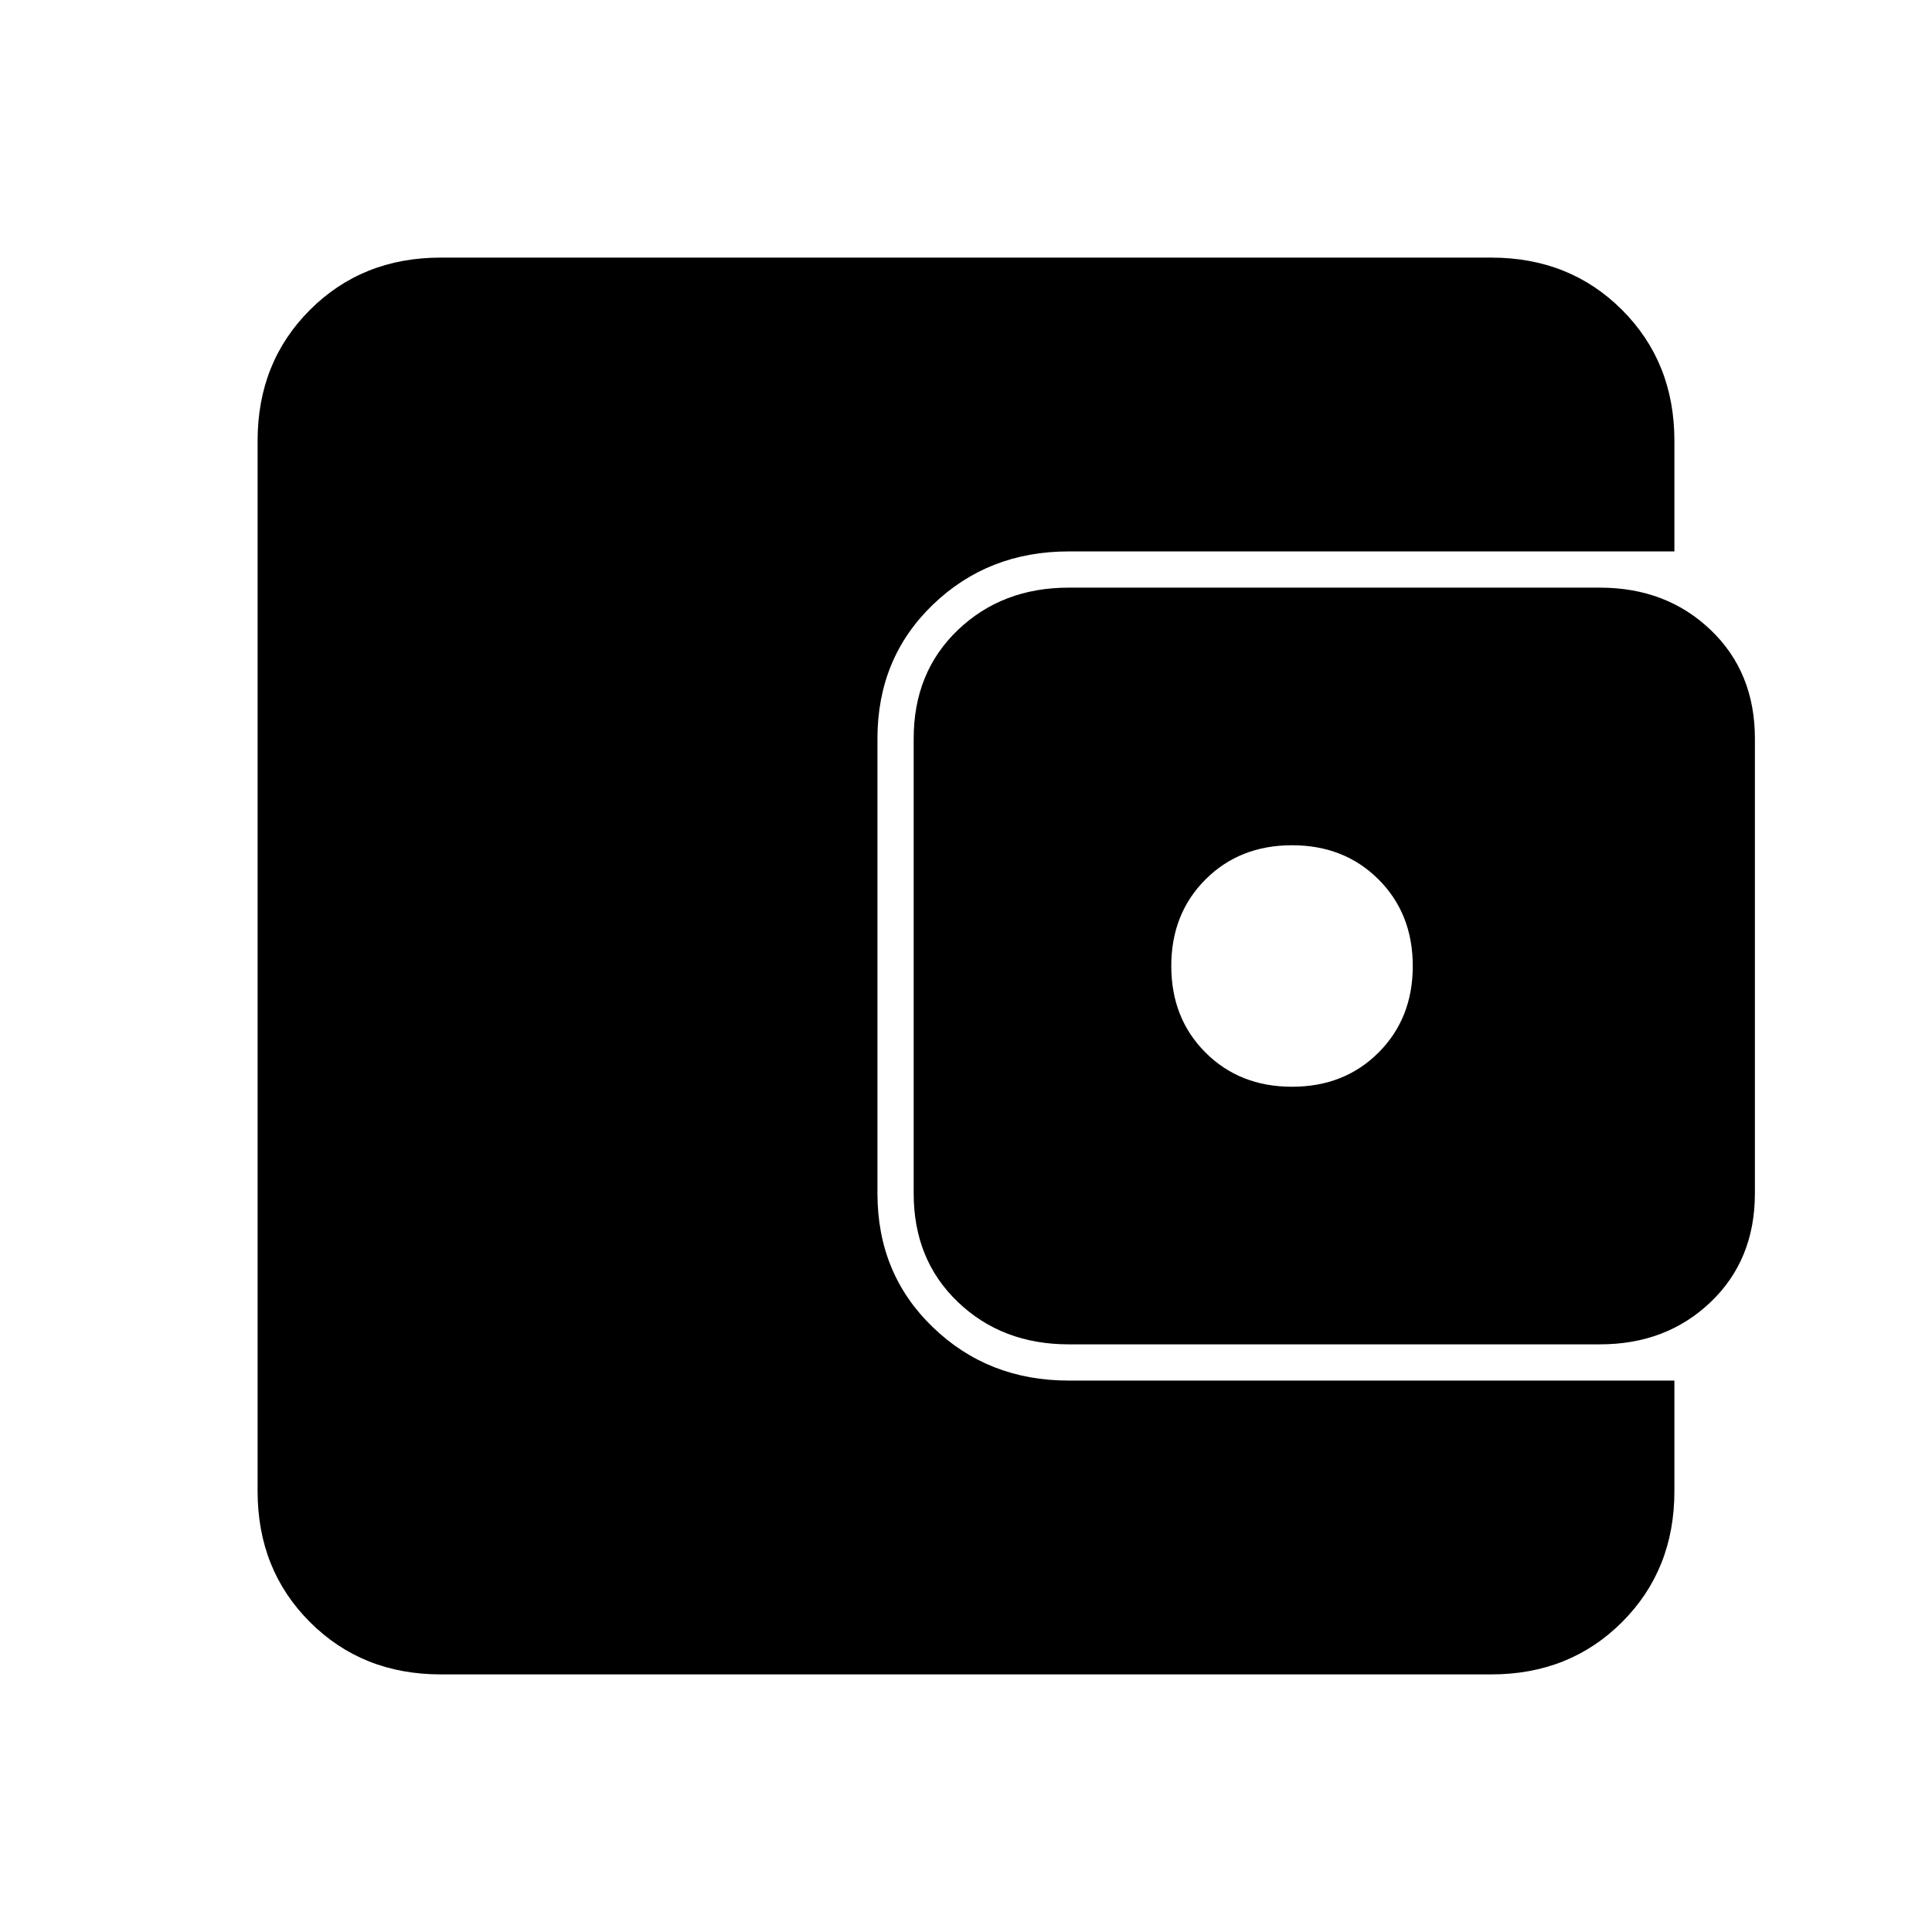 <svg xmlns="http://www.w3.org/2000/svg" height="24" width="24"><path d="M16.05 13.5Q16.7 13.5 17.125 13.075Q17.55 12.65 17.55 12Q17.55 11.35 17.125 10.925Q16.7 10.5 16.05 10.5Q15.4 10.5 14.975 10.925Q14.55 11.35 14.55 12Q14.55 12.65 14.975 13.075Q15.4 13.5 16.05 13.5ZM13.275 16.7Q12.45 16.7 11.9 16.175Q11.35 15.65 11.35 14.825V9.175Q11.35 8.35 11.9 7.825Q12.45 7.3 13.275 7.3H19.875Q20.7 7.3 21.25 7.825Q21.8 8.35 21.8 9.175V14.825Q21.8 15.65 21.25 16.175Q20.7 16.7 19.875 16.7ZM5.475 20.8Q4.5 20.8 3.85 20.15Q3.2 19.5 3.2 18.525V5.475Q3.2 4.5 3.85 3.85Q4.5 3.2 5.475 3.2H18.525Q19.5 3.2 20.15 3.85Q20.8 4.5 20.8 5.475V6.85H13.275Q12.275 6.85 11.588 7.512Q10.9 8.175 10.9 9.175V14.825Q10.9 15.825 11.588 16.487Q12.275 17.15 13.275 17.15H20.8V18.525Q20.8 19.5 20.15 20.15Q19.5 20.8 18.525 20.8Z"/></svg>